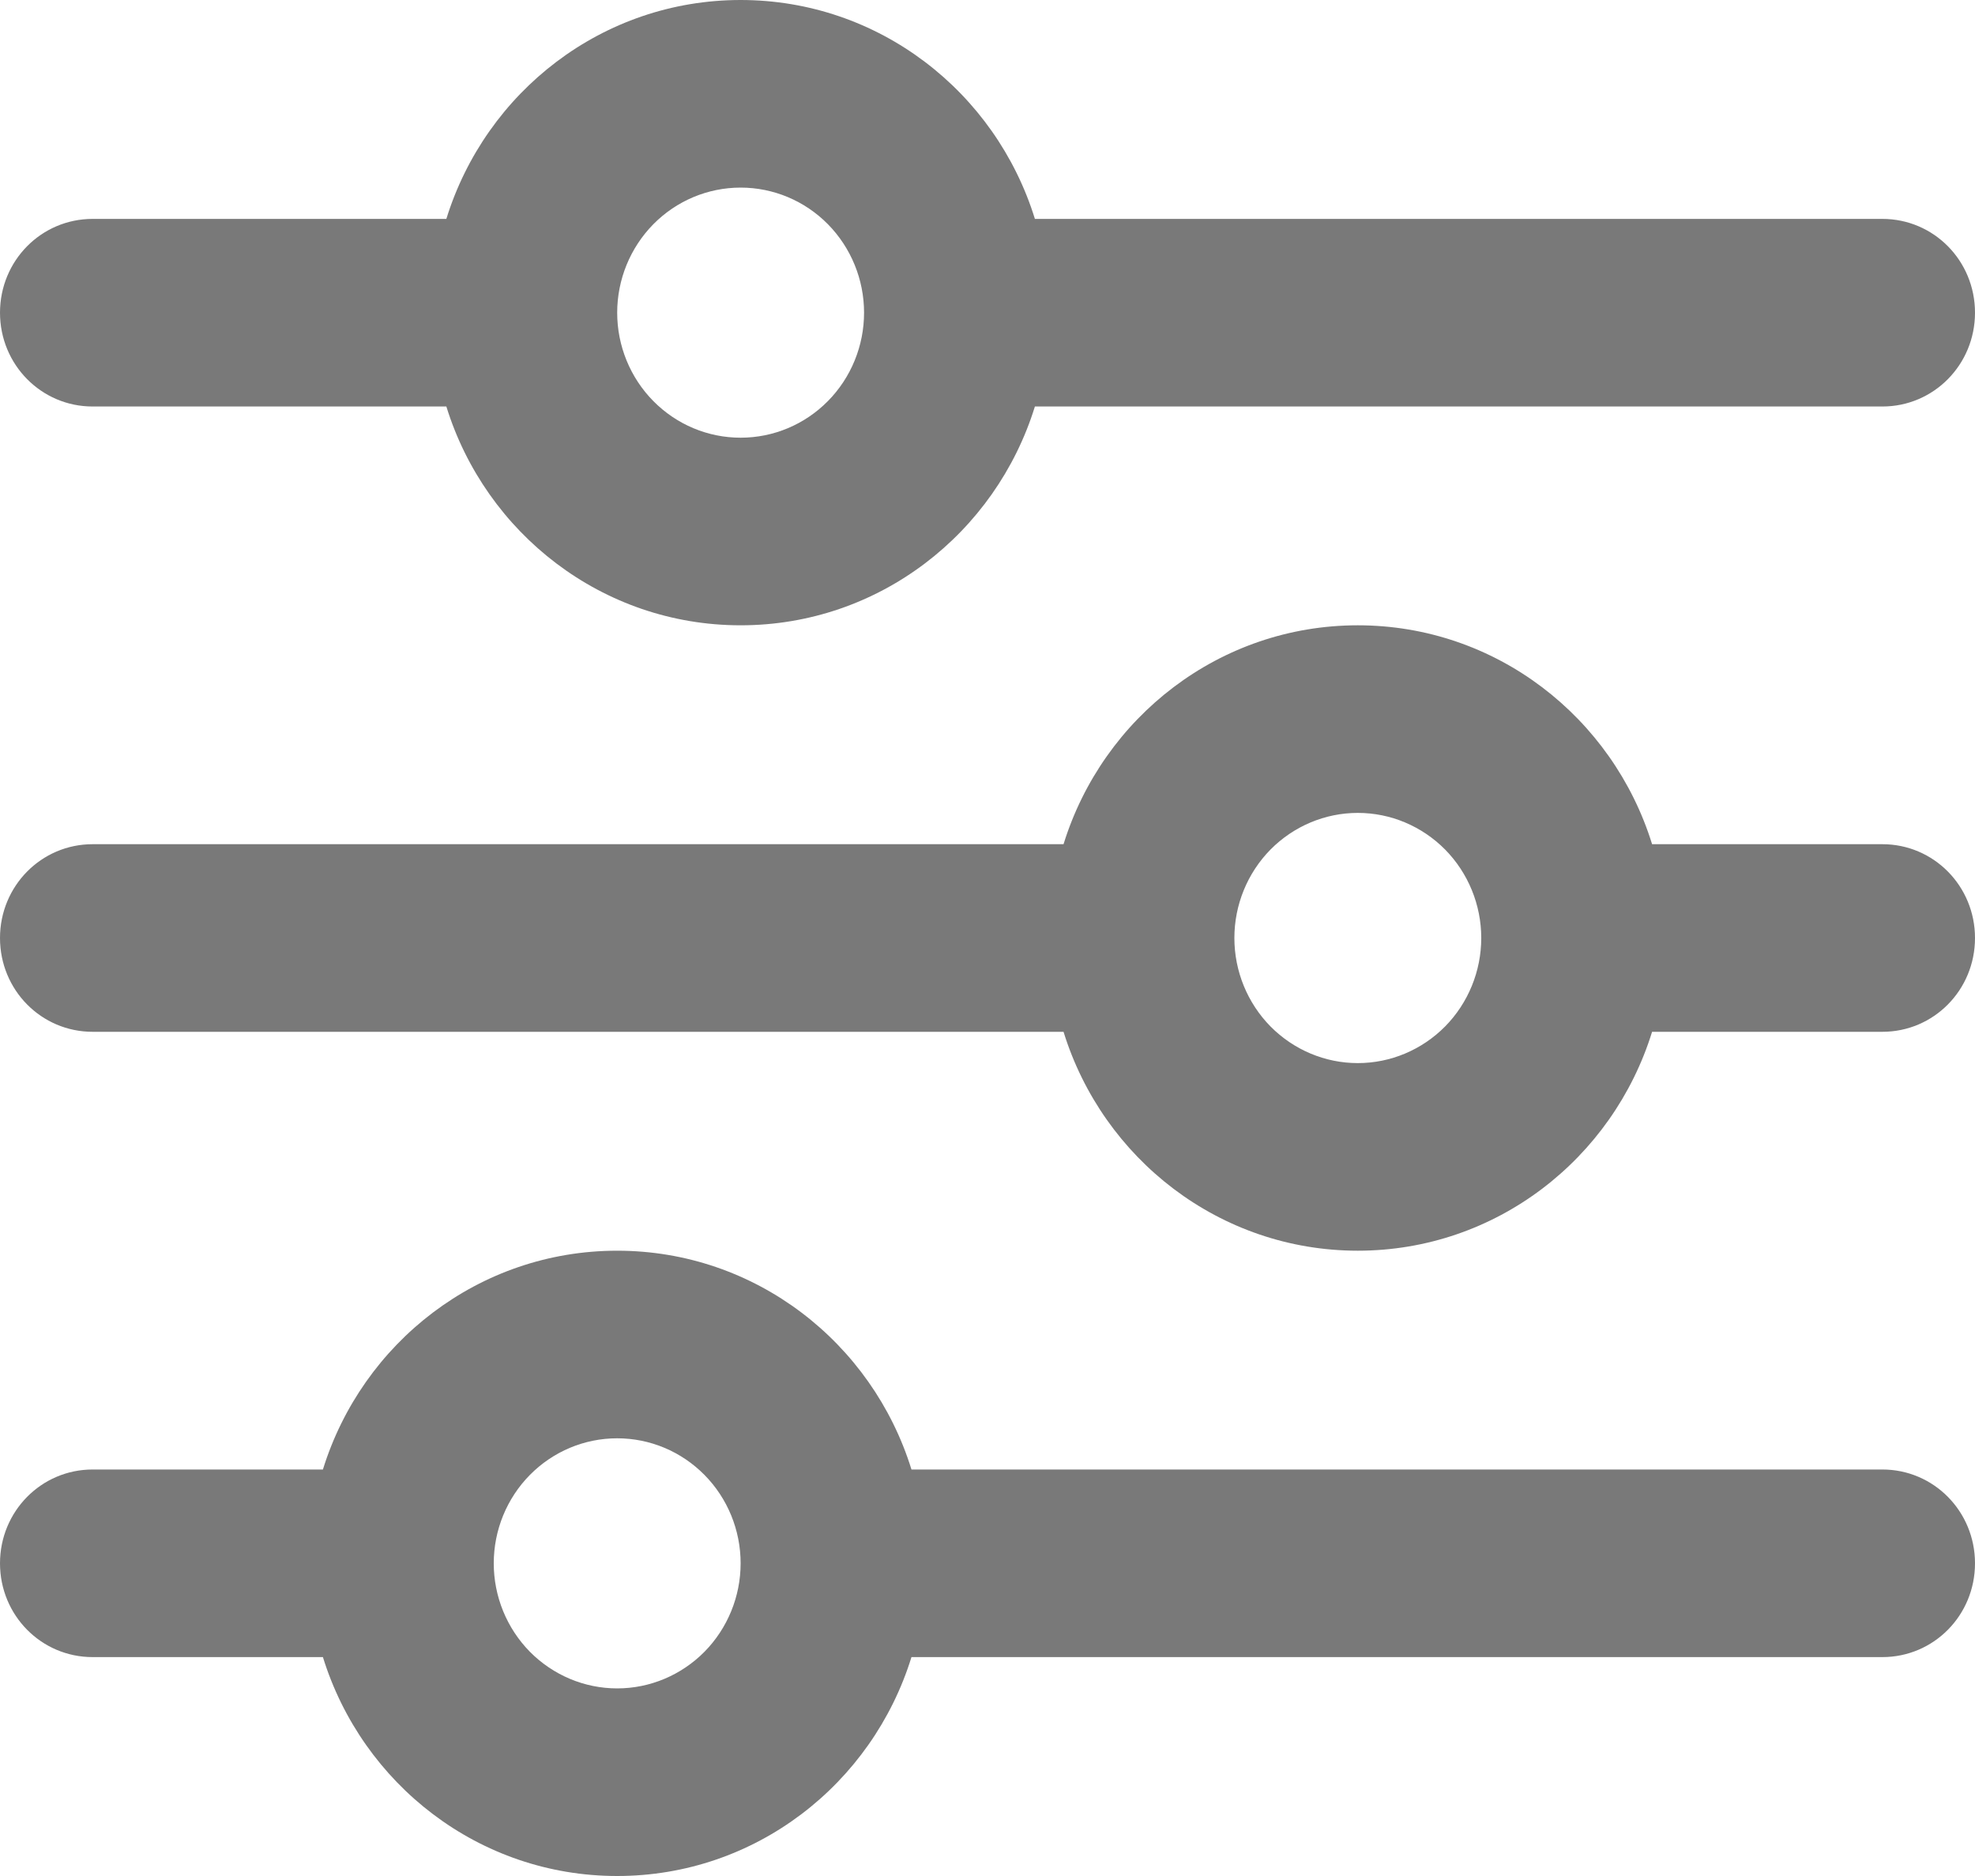 <svg width="20" height="19" viewBox="0 0 20 19" fill="none" xmlns="http://www.w3.org/2000/svg">
<path d="M0 15.833C0 16.36 0.418 16.783 0.938 16.783H3.27C3.668 18.07 4.852 19 6.25 19C7.648 19 8.832 18.07 9.23 16.783H19.062C19.582 16.783 20 16.36 20 15.833C20 15.307 19.582 14.883 19.062 14.883H9.23C8.832 13.597 7.648 12.667 6.25 12.667C4.852 12.667 3.668 13.597 3.27 14.883H0.938C0.418 14.883 0 15.307 0 15.833ZM5 15.833C5 15.497 5.132 15.175 5.366 14.938C5.601 14.7 5.918 14.567 6.25 14.567C6.582 14.567 6.899 14.7 7.134 14.938C7.368 15.175 7.5 15.497 7.5 15.833C7.5 16.169 7.368 16.491 7.134 16.729C6.899 16.966 6.582 17.1 6.25 17.1C5.918 17.1 5.601 16.966 5.366 16.729C5.132 16.491 5 16.169 5 15.833ZM12.5 9.5C12.5 9.164 12.632 8.842 12.866 8.604C13.101 8.367 13.418 8.233 13.75 8.233C14.082 8.233 14.399 8.367 14.634 8.604C14.868 8.842 15 9.164 15 9.5C15 9.836 14.868 10.158 14.634 10.396C14.399 10.633 14.082 10.767 13.75 10.767C13.418 10.767 13.101 10.633 12.866 10.396C12.632 10.158 12.5 9.836 12.5 9.5ZM13.75 6.333C12.352 6.333 11.168 7.264 10.77 8.55H0.938C0.418 8.55 0 8.974 0 9.5C0 10.027 0.418 10.45 0.938 10.45H10.77C11.168 11.736 12.352 12.667 13.75 12.667C15.148 12.667 16.332 11.736 16.73 10.45H19.062C19.582 10.45 20 10.027 20 9.5C20 8.974 19.582 8.55 19.062 8.55H16.73C16.332 7.264 15.148 6.333 13.75 6.333ZM7.5 4.433C7.168 4.433 6.851 4.3 6.616 4.062C6.382 3.825 6.25 3.503 6.25 3.167C6.25 2.831 6.382 2.509 6.616 2.271C6.851 2.033 7.168 1.9 7.5 1.9C7.832 1.9 8.149 2.033 8.384 2.271C8.618 2.509 8.75 2.831 8.75 3.167C8.75 3.503 8.618 3.825 8.384 4.062C8.149 4.3 7.832 4.433 7.5 4.433ZM10.48 2.217C10.082 0.93 8.898 0 7.5 0C6.102 0 4.918 0.93 4.52 2.217H0.938C0.418 2.217 0 2.64 0 3.167C0 3.693 0.418 4.117 0.938 4.117H4.52C4.918 5.403 6.102 6.333 7.5 6.333C8.898 6.333 10.082 5.403 10.48 4.117H19.062C19.582 4.117 20 3.693 20 3.167C20 2.64 19.582 2.217 19.062 2.217H10.48Z" fill="#797979"/>
</svg>
